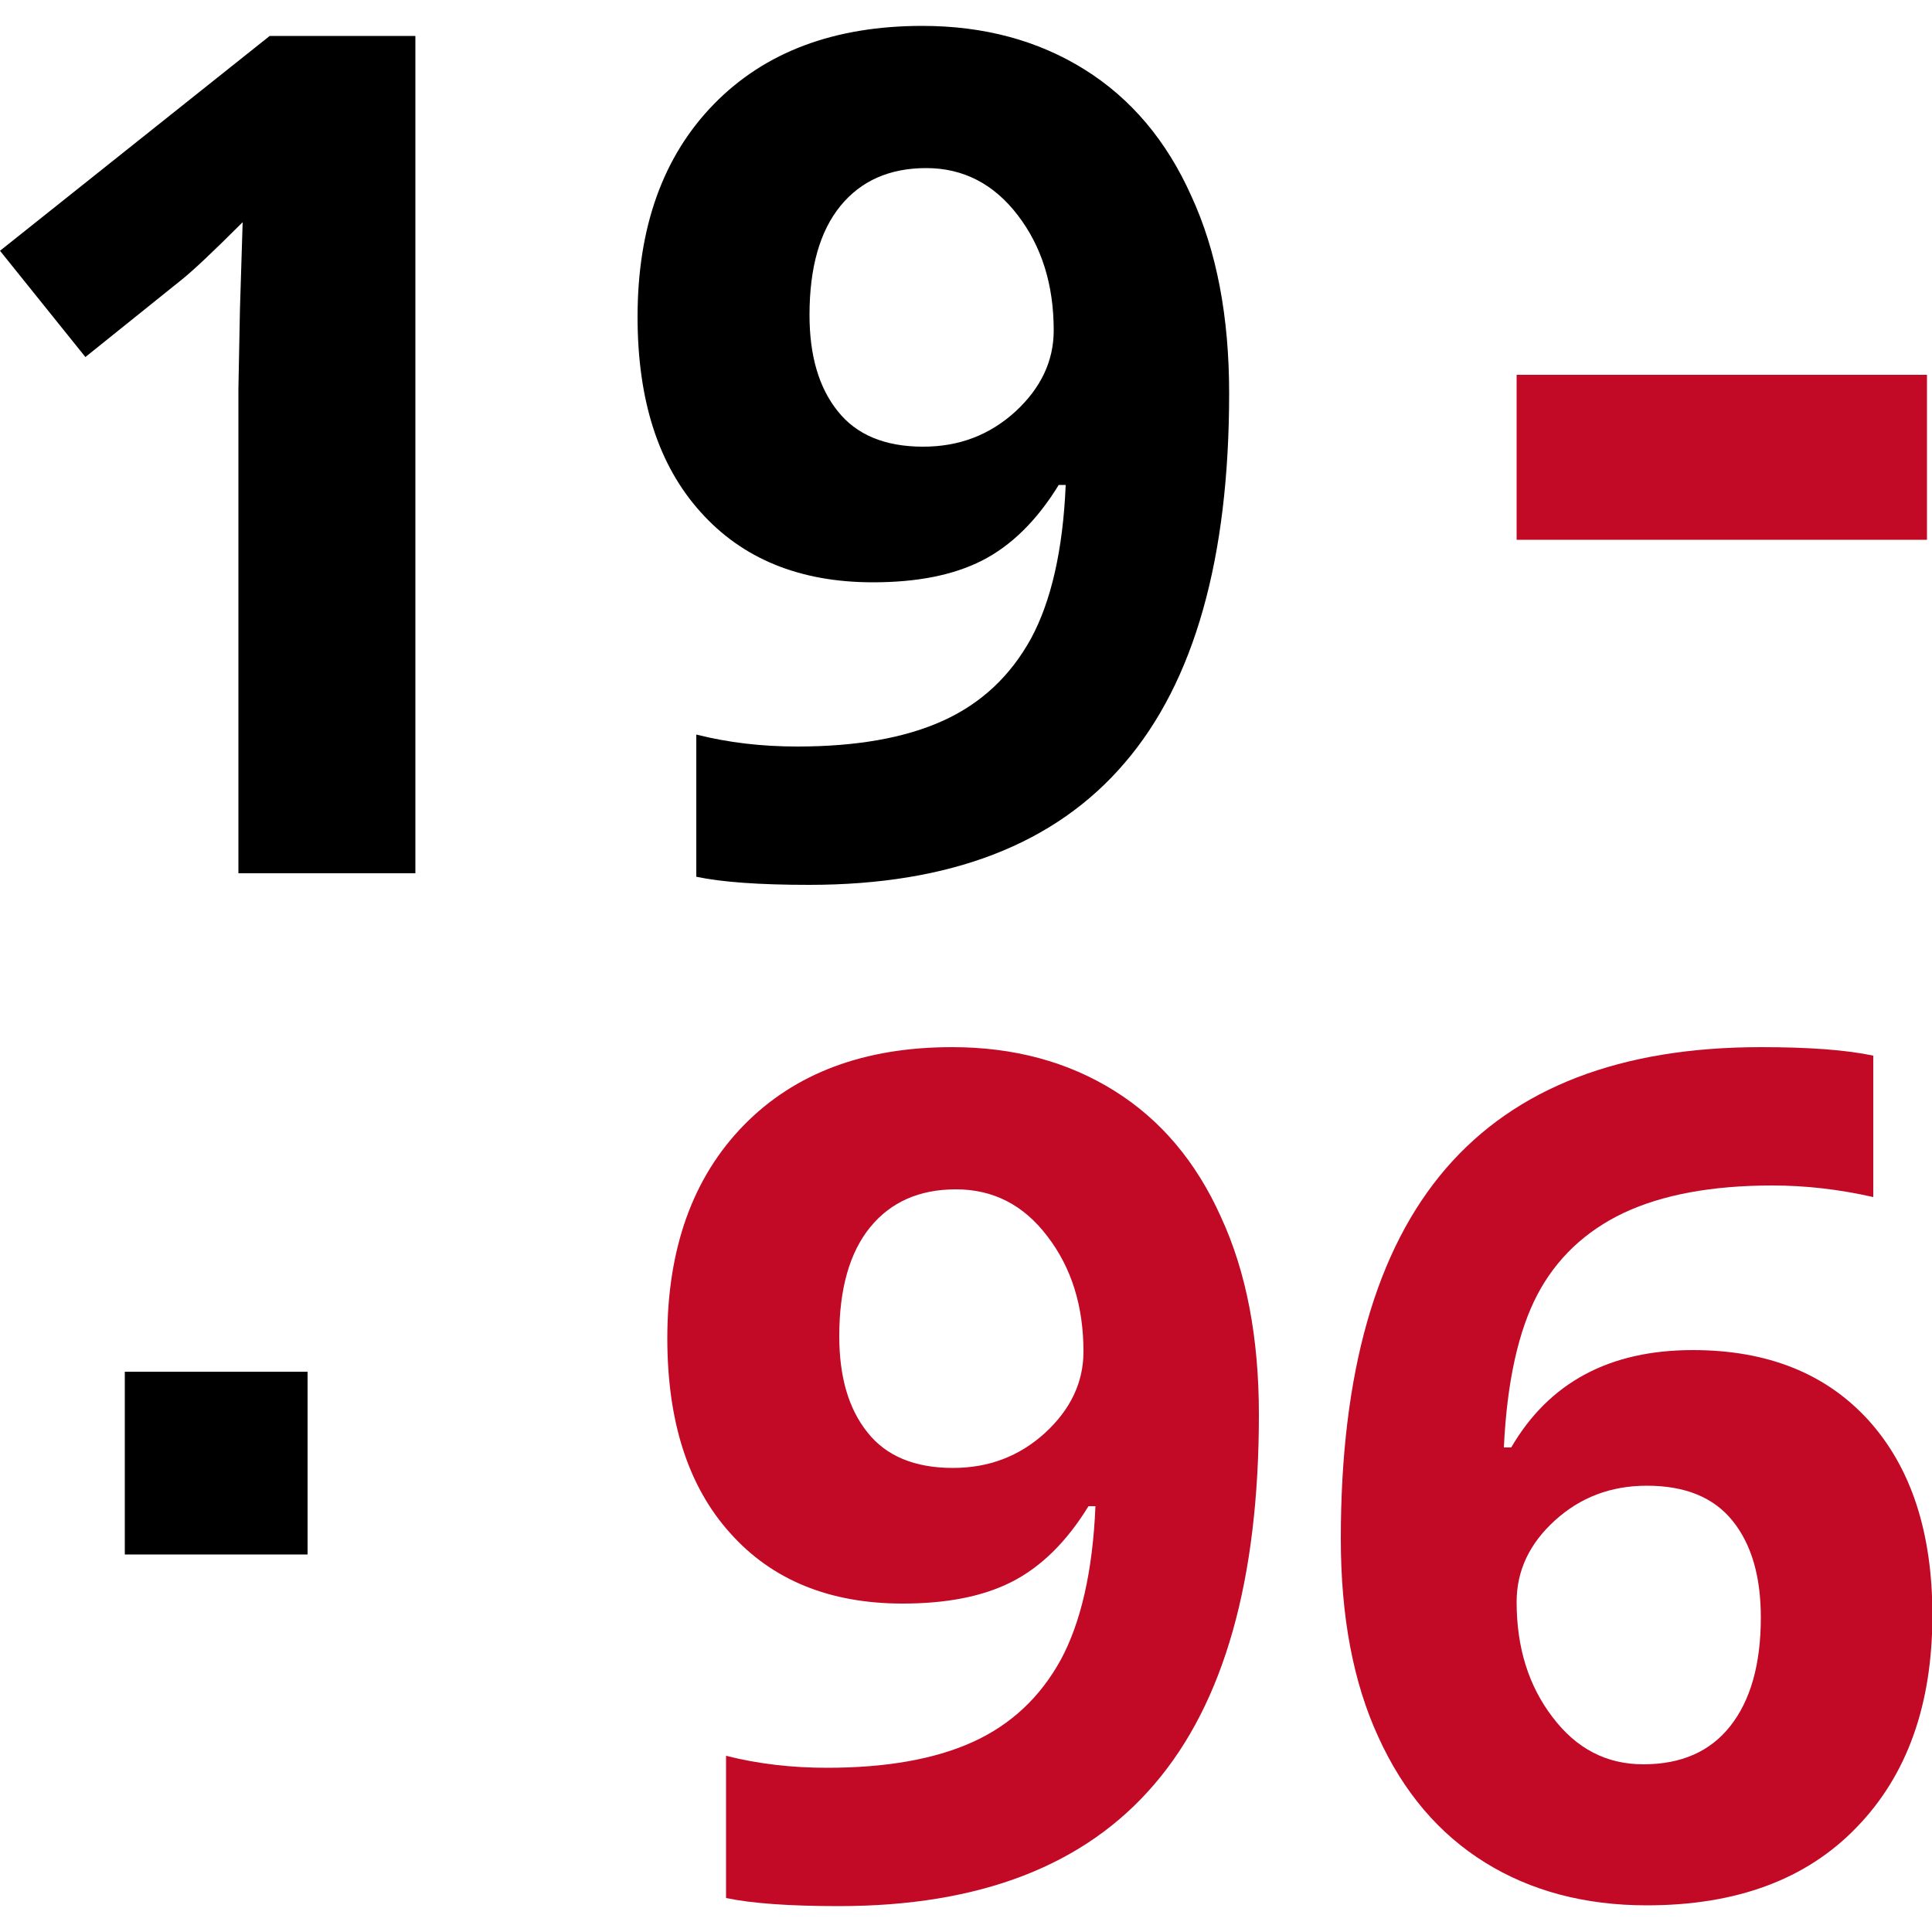 <?xml version="1.0" encoding="utf-8"?>
<!-- Generator: Adobe Illustrator 19.2.1, SVG Export Plug-In . SVG Version: 6.00 Build 0)  -->
<svg version="1.1" id="Слой_1" xmlns="http://www.w3.org/2000/svg" xmlns:xlink="http://www.w3.org/1999/xlink" x="0px" y="0px" viewBox="0 0 500 500" style="enable-background:new 0 0 500 500;" xml:space="preserve" height="500" width="500">
<style type="text/css">
	.C20925{fill:#C20925;}
</style>
<g>
	<path d="M107.5,226H61.7V100.6L62.1,80l0.7-22.5C55.2,65.1,50,70,47,72.4l-24.9,20L0,64.9L69.8,9.3h37.7V226z"/>
	<path d="M318.1,101.8c0,42.7-9,74.6-27,95.6c-18,21.1-45.2,31.6-81.7,31.6c-12.8,0-22.6-0.7-29.2-2.1v-36.8
		c8.3,2.1,17,3.1,26.1,3.1c15.3,0,27.9-2.2,37.8-6.7c9.9-4.5,17.4-11.6,22.7-21.2c5.2-9.6,8.3-22.9,9-39.8h-1.8
		c-5.7,9.3-12.4,15.8-19.9,19.6c-7.5,3.8-16.9,5.6-28.2,5.6c-18.9,0-33.8-6.1-44.6-18.2c-10.9-12.1-16.3-28.9-16.3-50.5
		c0-23.2,6.6-41.6,19.8-55.1c13.2-13.5,31.2-20.2,53.9-20.2c16,0,30,3.8,42,11.3c12,7.5,21.2,18.4,27.6,32.7
		C314.9,65,318.1,82,318.1,101.8z M239.7,43.5c-9.5,0-16.9,3.3-22.2,9.8s-8,15.9-8,28.2c0,10.5,2.4,18.8,7.3,24.9
		c4.8,6.1,12.2,9.2,22.1,9.2c9.3,0,17.2-3,23.9-9.1c6.6-6.1,9.9-13.1,9.9-21c0-11.8-3.1-21.7-9.3-29.8
		C257.2,47.6,249.3,43.5,239.7,43.5z"/>
	<path class="C20925" d="M325.8,366.1c0,42.7-9,74.6-27,95.6c-18,21.1-45.2,31.6-81.7,31.6c-12.8,0-22.6-0.7-29.2-2.1v-36.8
		c8.3,2.1,17,3.1,26.1,3.1c15.3,0,27.9-2.2,37.8-6.7c9.9-4.5,17.4-11.6,22.7-21.2c5.2-9.6,8.3-22.9,9-39.8h-1.8
		c-5.7,9.3-12.4,15.8-19.9,19.6c-7.5,3.8-16.9,5.6-28.2,5.6c-18.9,0-33.8-6.1-44.6-18.2c-10.9-12.1-16.3-28.9-16.3-50.5
		c0-23.2,6.6-41.6,19.8-55.1c13.2-13.5,31.2-20.2,53.9-20.2c16,0,30,3.8,42,11.3c12,7.5,21.2,18.4,27.6,32.7
		C322.6,329.3,325.8,346.3,325.8,366.1z M247.4,307.8c-9.5,0-16.9,3.3-22.2,9.8c-5.3,6.5-8,15.9-8,28.2c0,10.5,2.4,18.8,7.3,24.9
		c4.8,6.1,12.2,9.2,22.1,9.2c9.3,0,17.2-3,23.9-9.1c6.6-6.1,9.9-13.1,9.9-21c0-11.8-3.1-21.7-9.3-29.8
		C264.9,311.8,257,307.8,247.4,307.8z"/>
	<path class="C20925" d="M347,398.2c0-42.9,9.1-74.8,27.2-95.8c18.1-21,45.3-31.4,81.5-31.4c12.4,0,22,0.7,29.1,2.2v36.6
		c-8.8-2-17.5-3-26.1-3c-15.7,0-28.5,2.4-38.5,7.1c-9.9,4.7-17.4,11.8-22.3,21.1c-4.9,9.3-7.9,22.5-8.7,39.6h1.9
		c9.8-16.8,25.4-25.2,47-25.2c19.4,0,34.5,6.1,45.5,18.2c11,12.2,16.5,29,16.5,50.4c0,23.1-6.5,41.4-19.6,54.9
		c-13,13.5-31.1,20.2-54.3,20.2c-16,0-30-3.7-41.9-11.1c-11.9-7.4-21.1-18.2-27.6-32.5C350.2,435.4,347,418.3,347,398.2z
		 M425.3,456.6c9.8,0,17.3-3.3,22.5-9.9c5.2-6.6,7.9-15.9,7.9-28.1c0-10.6-2.4-18.9-7.3-25c-4.9-6.1-12.3-9.1-22.2-9.1
		c-9.3,0-17.2,3-23.8,9c-6.6,6-9.9,13-9.9,21.1c0,11.8,3.1,21.7,9.3,29.8C408,452.6,415.8,456.6,425.3,456.6z"/>
</g>
<rect x="32.3" y="355" width="47.3" height="47.3"/>
<rect x="392.5" y="97" class="C20925" width="106.2" height="42.7"/>
</svg>
